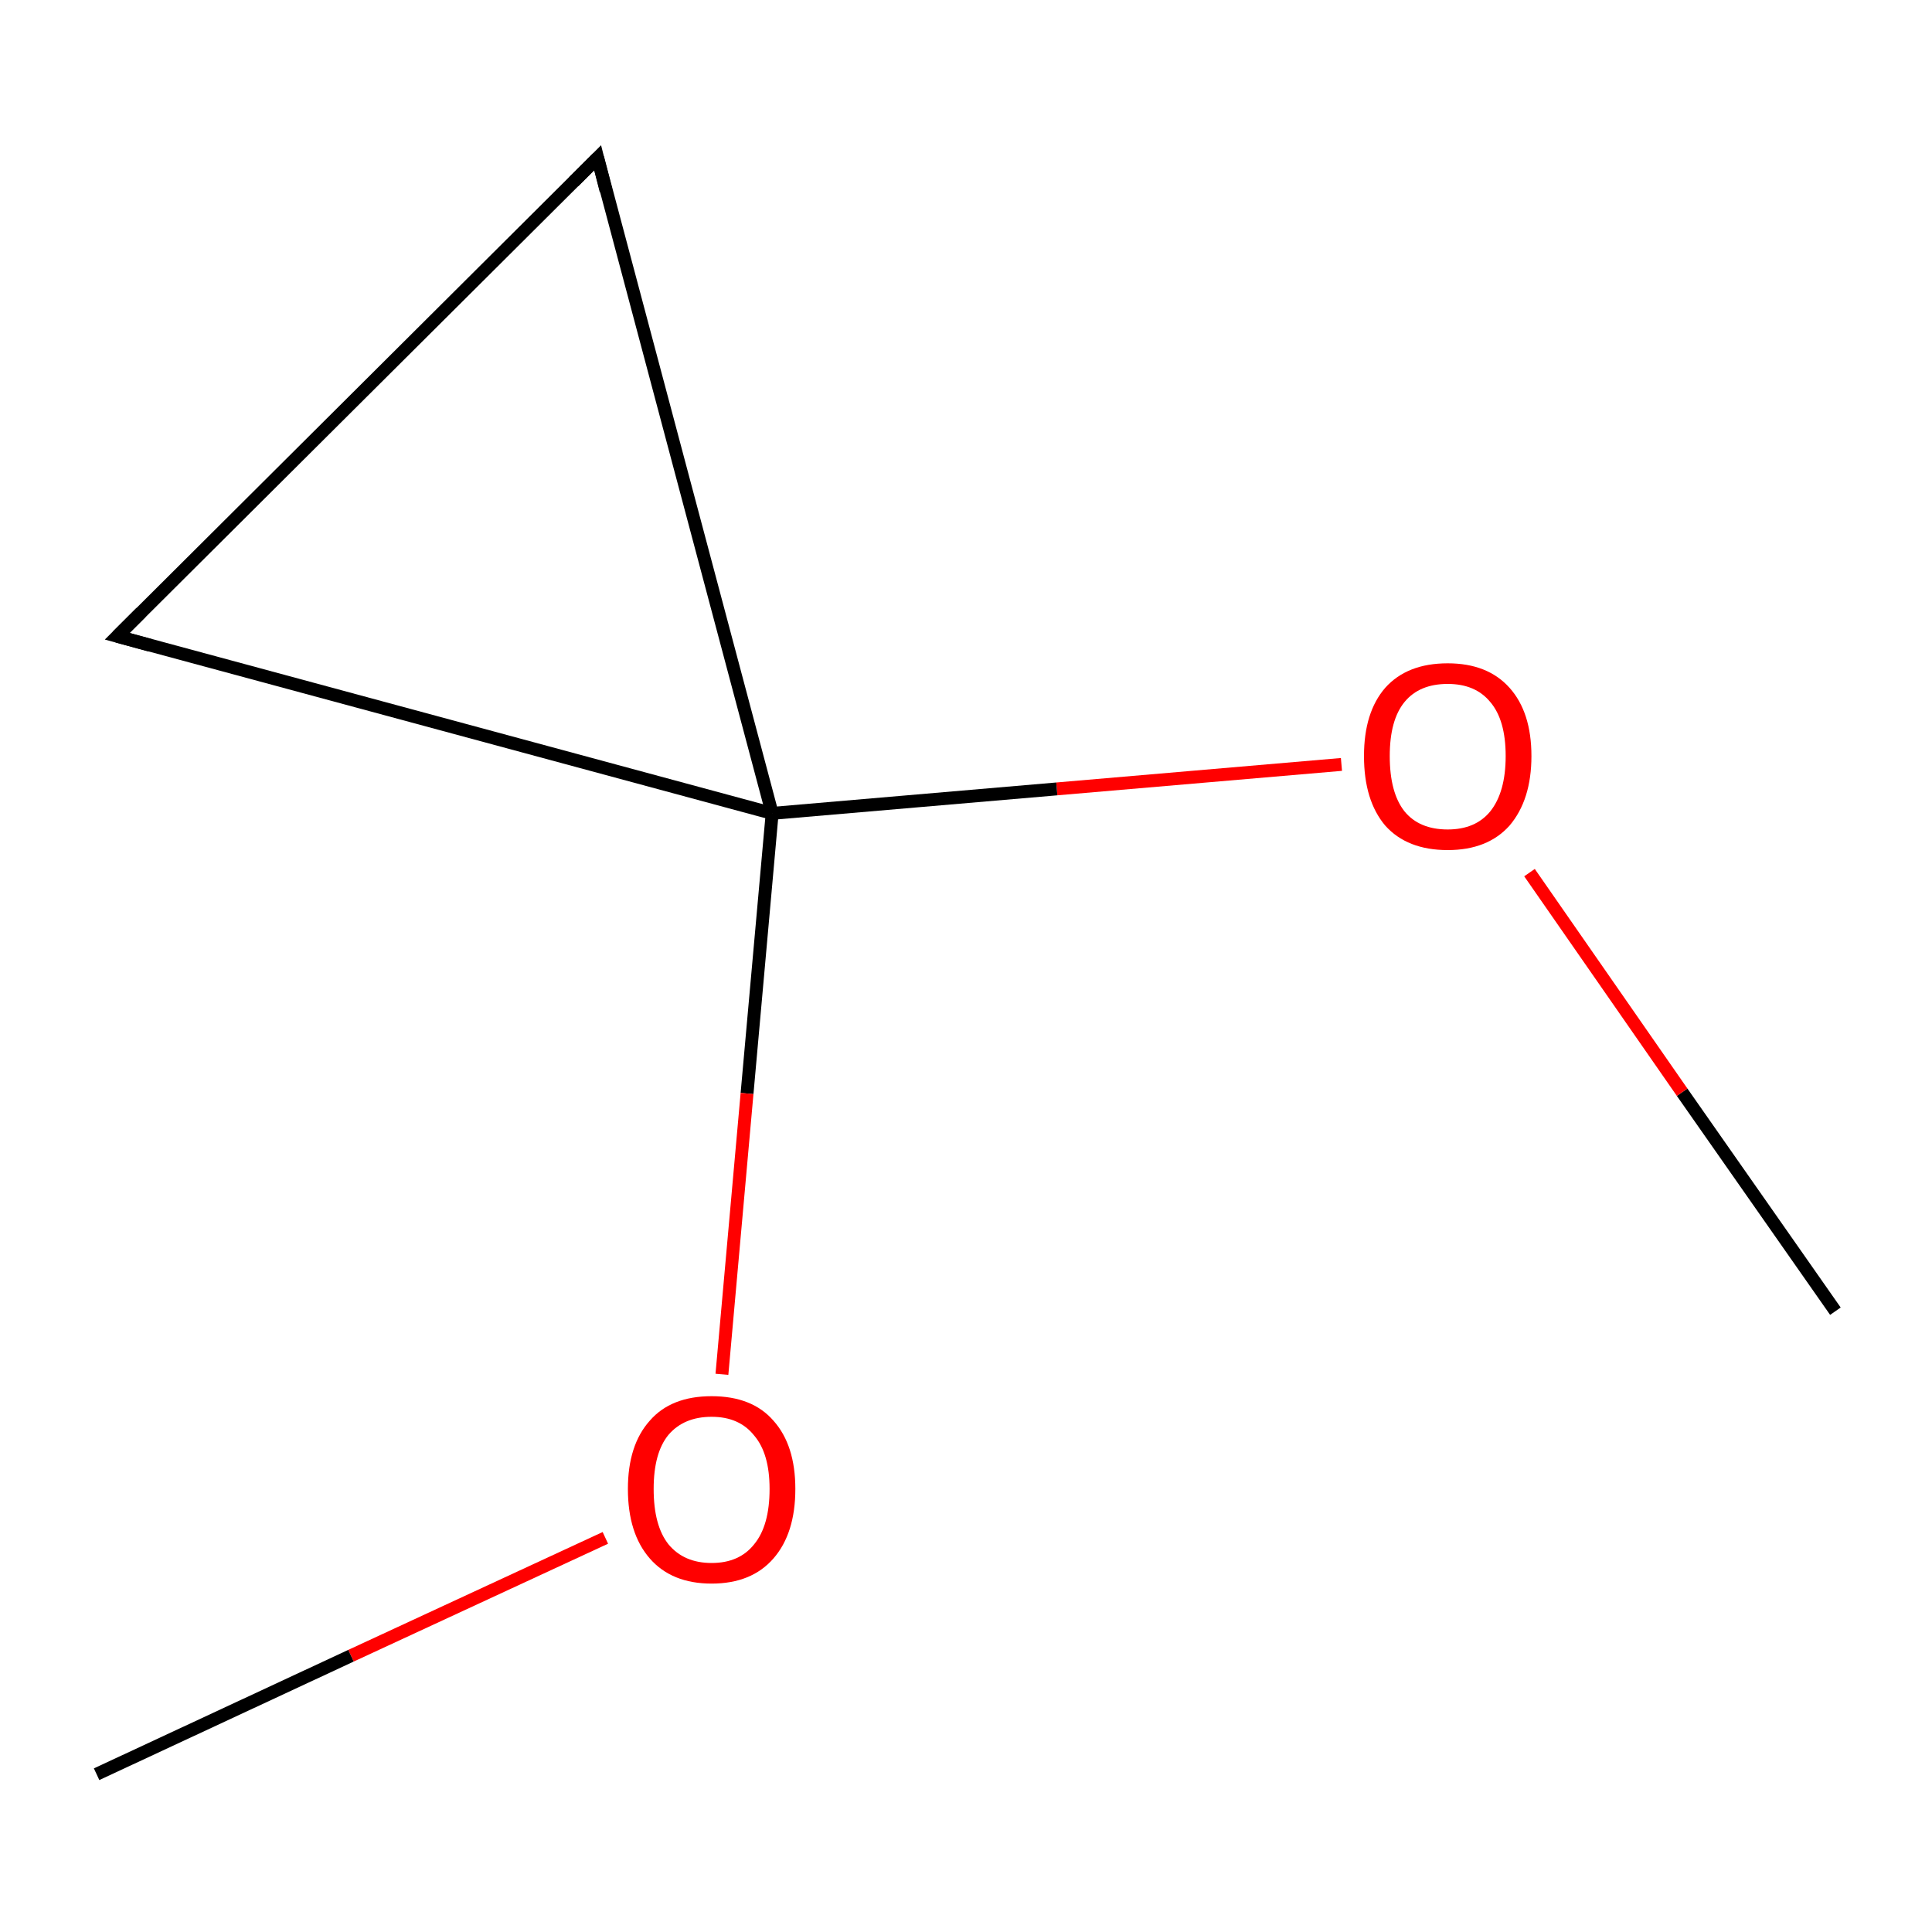 <?xml version='1.0' encoding='iso-8859-1'?>
<svg version='1.1' baseProfile='full'
              xmlns='http://www.w3.org/2000/svg'
                      xmlns:rdkit='http://www.rdkit.org/xml'
                      xmlns:xlink='http://www.w3.org/1999/xlink'
                  xml:space='preserve'
width='300px' height='300px' viewBox='0 0 300 300'>
<!-- END OF HEADER -->
<rect style='opacity:1.0;fill:#FFFFFF;stroke:none' width='300.0' height='300.0' x='0.0' y='0.0'> </rect>
<path class='bond-0 atom-0 atom-1' d='M 285.0,203.6 L 261.2,169.6' style='fill:none;fill-rule:evenodd;stroke:#000000;stroke-width:2.0px;stroke-linecap:butt;stroke-linejoin:miter;stroke-opacity:1' />
<path class='bond-0 atom-0 atom-1' d='M 261.2,169.6 L 237.5,135.5' style='fill:none;fill-rule:evenodd;stroke:#FF0000;stroke-width:2.0px;stroke-linecap:butt;stroke-linejoin:miter;stroke-opacity:1' />
<path class='bond-1 atom-1 atom-2' d='M 208.3,118.7 L 164.1,122.5' style='fill:none;fill-rule:evenodd;stroke:#FF0000;stroke-width:2.0px;stroke-linecap:butt;stroke-linejoin:miter;stroke-opacity:1' />
<path class='bond-1 atom-1 atom-2' d='M 164.1,122.5 L 119.9,126.3' style='fill:none;fill-rule:evenodd;stroke:#000000;stroke-width:2.0px;stroke-linecap:butt;stroke-linejoin:miter;stroke-opacity:1' />
<path class='bond-2 atom-2 atom-3' d='M 119.9,126.3 L 92.8,24.5' style='fill:none;fill-rule:evenodd;stroke:#000000;stroke-width:2.0px;stroke-linecap:butt;stroke-linejoin:miter;stroke-opacity:1' />
<path class='bond-3 atom-3 atom-4' d='M 92.8,24.5 L 18.2,98.8' style='fill:none;fill-rule:evenodd;stroke:#000000;stroke-width:2.0px;stroke-linecap:butt;stroke-linejoin:miter;stroke-opacity:1' />
<path class='bond-4 atom-2 atom-5' d='M 119.9,126.3 L 116.0,169.8' style='fill:none;fill-rule:evenodd;stroke:#000000;stroke-width:2.0px;stroke-linecap:butt;stroke-linejoin:miter;stroke-opacity:1' />
<path class='bond-4 atom-2 atom-5' d='M 116.0,169.8 L 112.1,213.4' style='fill:none;fill-rule:evenodd;stroke:#FF0000;stroke-width:2.0px;stroke-linecap:butt;stroke-linejoin:miter;stroke-opacity:1' />
<path class='bond-5 atom-5 atom-6' d='M 94.0,238.8 L 54.5,257.1' style='fill:none;fill-rule:evenodd;stroke:#FF0000;stroke-width:2.0px;stroke-linecap:butt;stroke-linejoin:miter;stroke-opacity:1' />
<path class='bond-5 atom-5 atom-6' d='M 54.5,257.1 L 15.0,275.5' style='fill:none;fill-rule:evenodd;stroke:#000000;stroke-width:2.0px;stroke-linecap:butt;stroke-linejoin:miter;stroke-opacity:1' />
<path class='bond-6 atom-4 atom-2' d='M 18.2,98.8 L 119.9,126.3' style='fill:none;fill-rule:evenodd;stroke:#000000;stroke-width:2.0px;stroke-linecap:butt;stroke-linejoin:miter;stroke-opacity:1' />
<path d='M 94.1,29.6 L 92.8,24.5 L 89.1,28.2' style='fill:none;stroke:#000000;stroke-width:2.0px;stroke-linecap:butt;stroke-linejoin:miter;stroke-miterlimit:10;stroke-opacity:1;' />
<path d='M 21.9,95.1 L 18.2,98.8 L 23.3,100.2' style='fill:none;stroke:#000000;stroke-width:2.0px;stroke-linecap:butt;stroke-linejoin:miter;stroke-miterlimit:10;stroke-opacity:1;' />
<path class='atom-1' d='M 211.8 117.4
Q 211.8 110.6, 215.1 106.8
Q 218.5 103.0, 224.8 103.0
Q 231.0 103.0, 234.4 106.8
Q 237.8 110.6, 237.8 117.4
Q 237.8 124.2, 234.4 128.2
Q 231.0 132.0, 224.8 132.0
Q 218.5 132.0, 215.1 128.2
Q 211.8 124.3, 211.8 117.4
M 224.8 128.8
Q 229.1 128.8, 231.4 126.0
Q 233.8 123.0, 233.8 117.4
Q 233.8 111.8, 231.4 109.0
Q 229.1 106.2, 224.8 106.2
Q 220.4 106.2, 218.1 109.0
Q 215.8 111.8, 215.8 117.4
Q 215.8 123.1, 218.1 126.0
Q 220.4 128.8, 224.8 128.8
' fill='#FF0000'/>
<path class='atom-5' d='M 97.5 231.2
Q 97.5 224.4, 100.9 220.6
Q 104.2 216.8, 110.5 216.8
Q 116.8 216.8, 120.1 220.6
Q 123.5 224.4, 123.5 231.2
Q 123.5 238.1, 120.1 242.0
Q 116.7 245.9, 110.5 245.9
Q 104.3 245.9, 100.9 242.0
Q 97.5 238.1, 97.5 231.2
M 110.5 242.7
Q 114.8 242.7, 117.1 239.8
Q 119.5 236.9, 119.5 231.2
Q 119.5 225.7, 117.1 222.9
Q 114.8 220.0, 110.5 220.0
Q 106.2 220.0, 103.8 222.8
Q 101.5 225.6, 101.5 231.2
Q 101.5 236.9, 103.8 239.8
Q 106.2 242.7, 110.5 242.7
' fill='#FF0000'/>
</svg>
